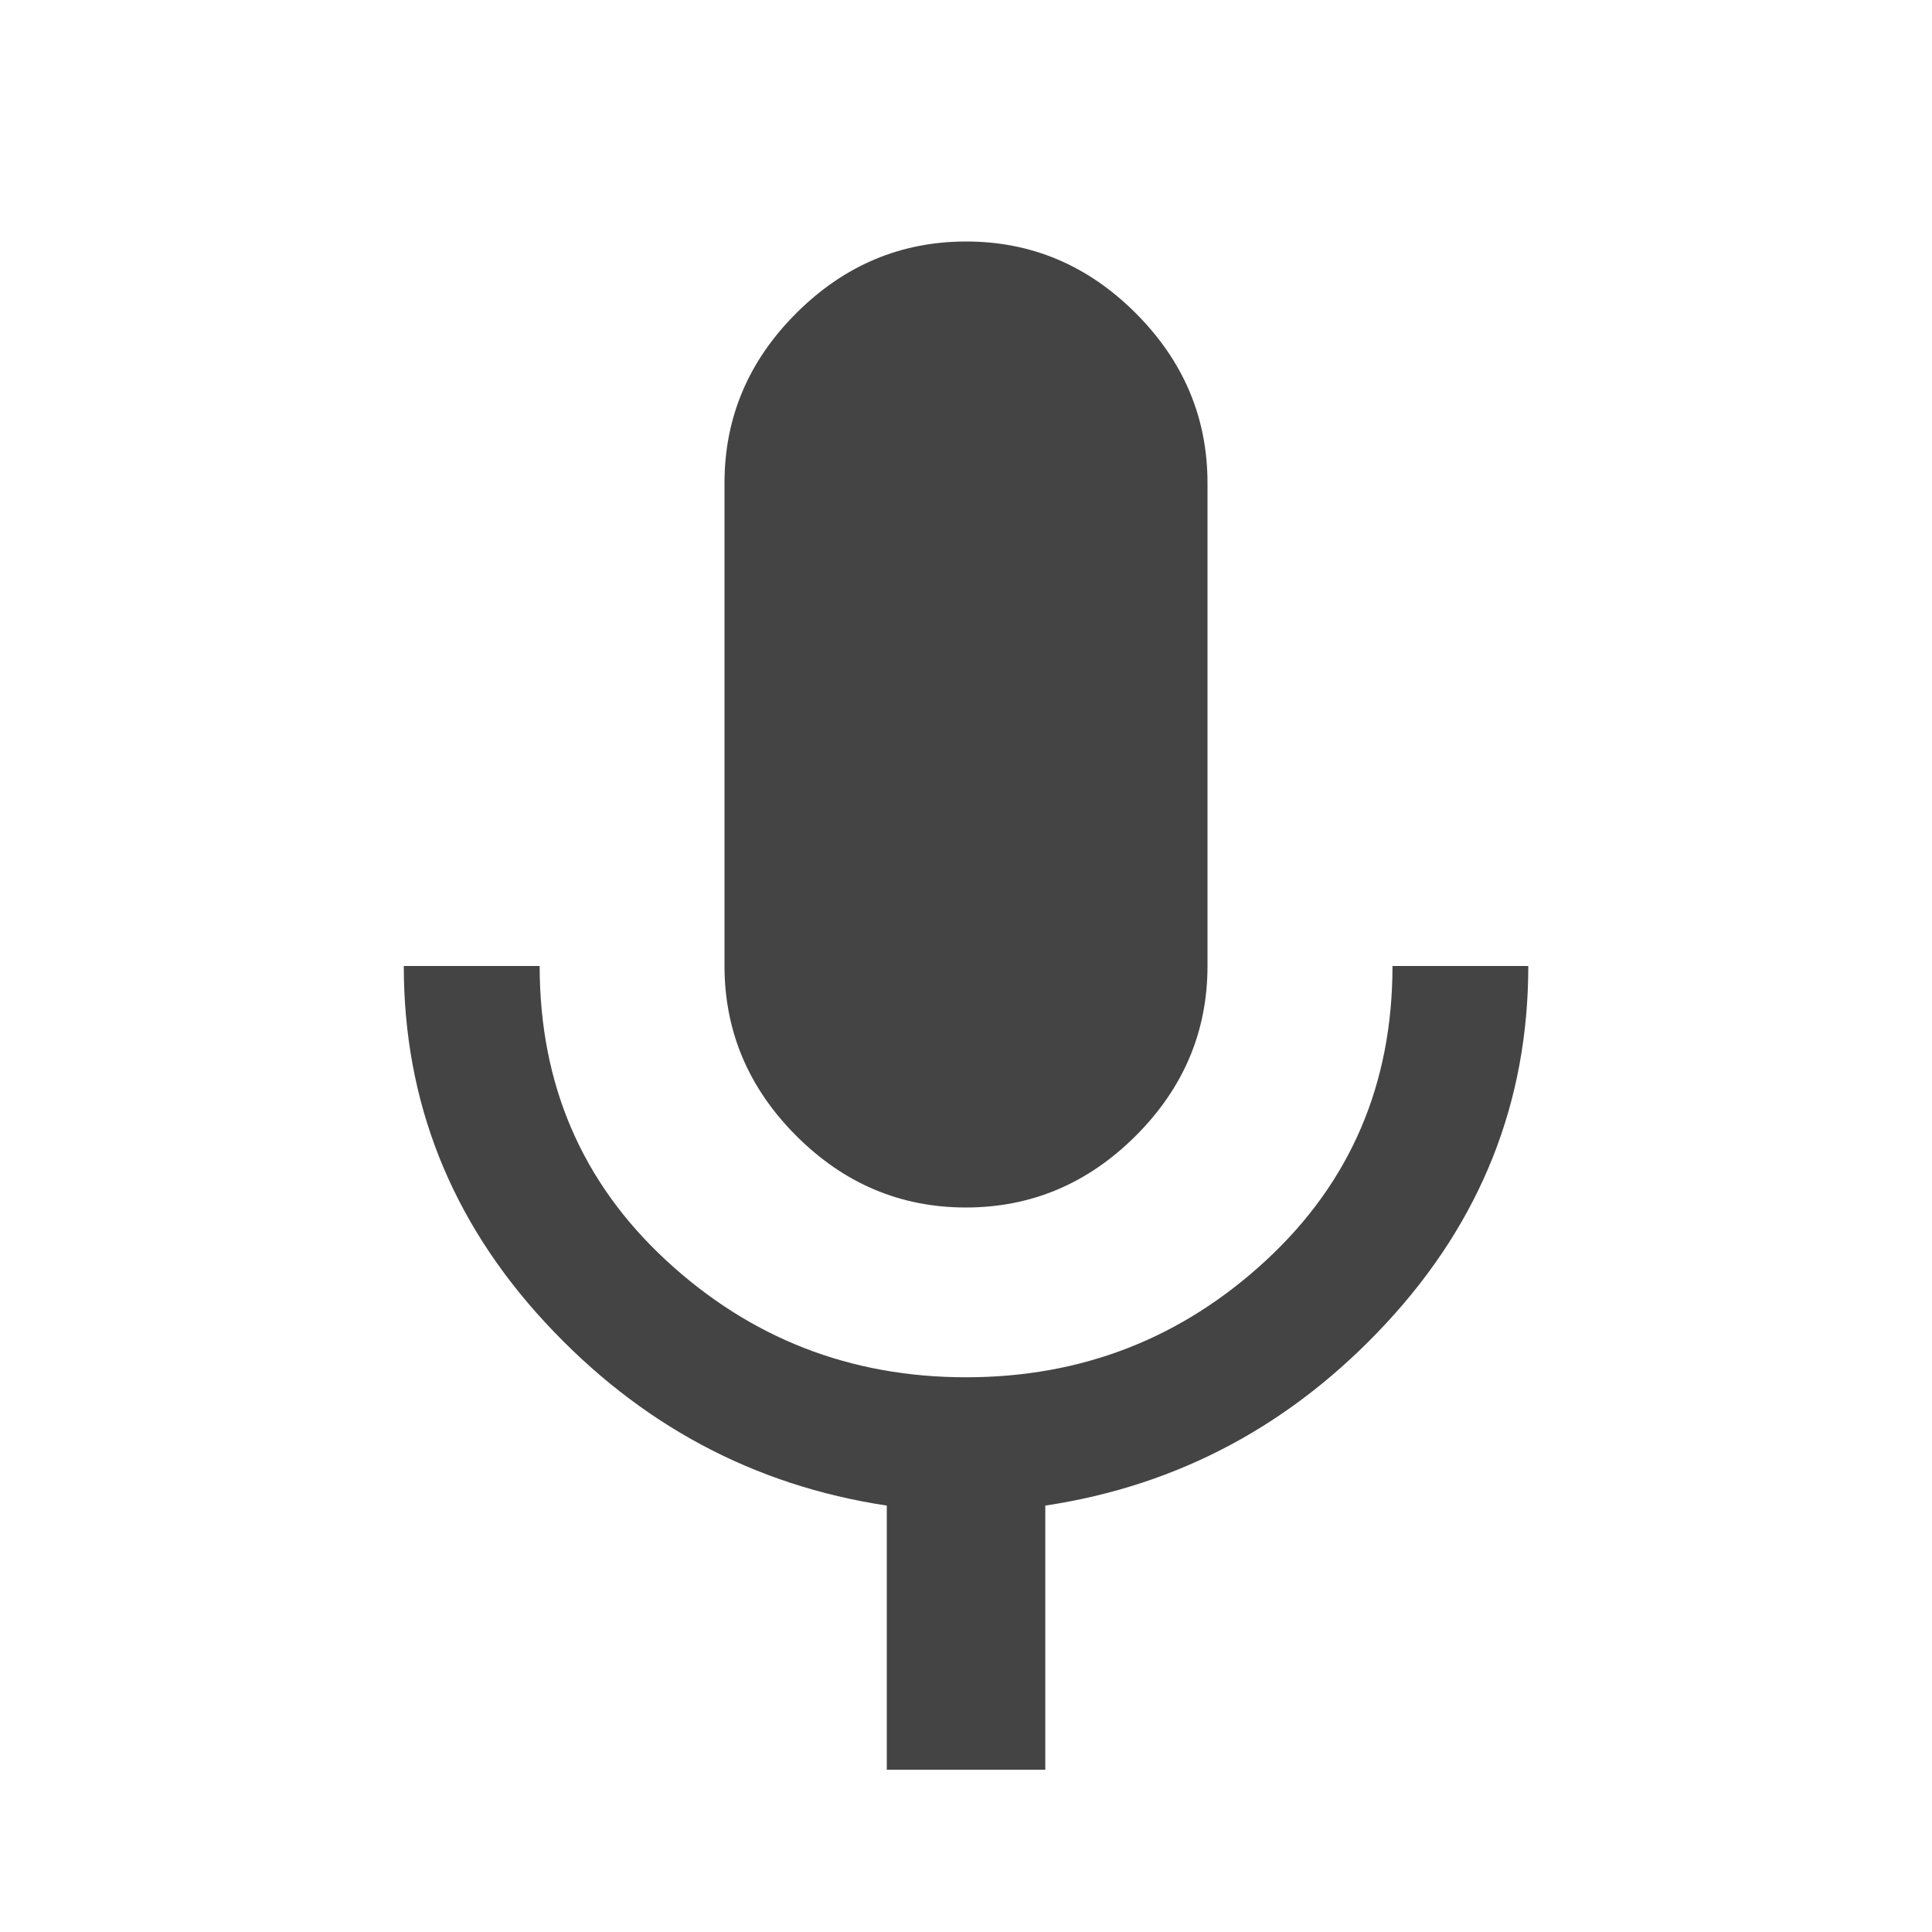 <?xml version="1.0" encoding="utf-8"?>
<!-- Generated by IcoMoon.io -->
<!DOCTYPE svg PUBLIC "-//W3C//DTD SVG 1.1//EN" "http://www.w3.org/Graphics/SVG/1.1/DTD/svg11.dtd">
<svg version="1.1" xmlns="http://www.w3.org/2000/svg" xmlns:xlink="http://www.w3.org/1999/xlink" width="24" height="24" viewBox="0 0 24 24">
<path fill="#444444" d="M17.297 12h1.688q0 2.531-1.758 4.43t-4.242 2.273v3.281h-1.969v-3.281q-2.484-0.375-4.242-2.273t-1.758-4.43h1.688q0 2.203 1.57 3.656t3.727 1.453 3.727-1.453 1.57-3.656zM12 15q-1.219 0-2.109-0.891t-0.891-2.109v-6q0-1.219 0.891-2.109t2.109-0.891 2.109 0.891 0.891 2.109v6q0 1.219-0.891 2.109t-2.109 0.891z"></path>
</svg>
